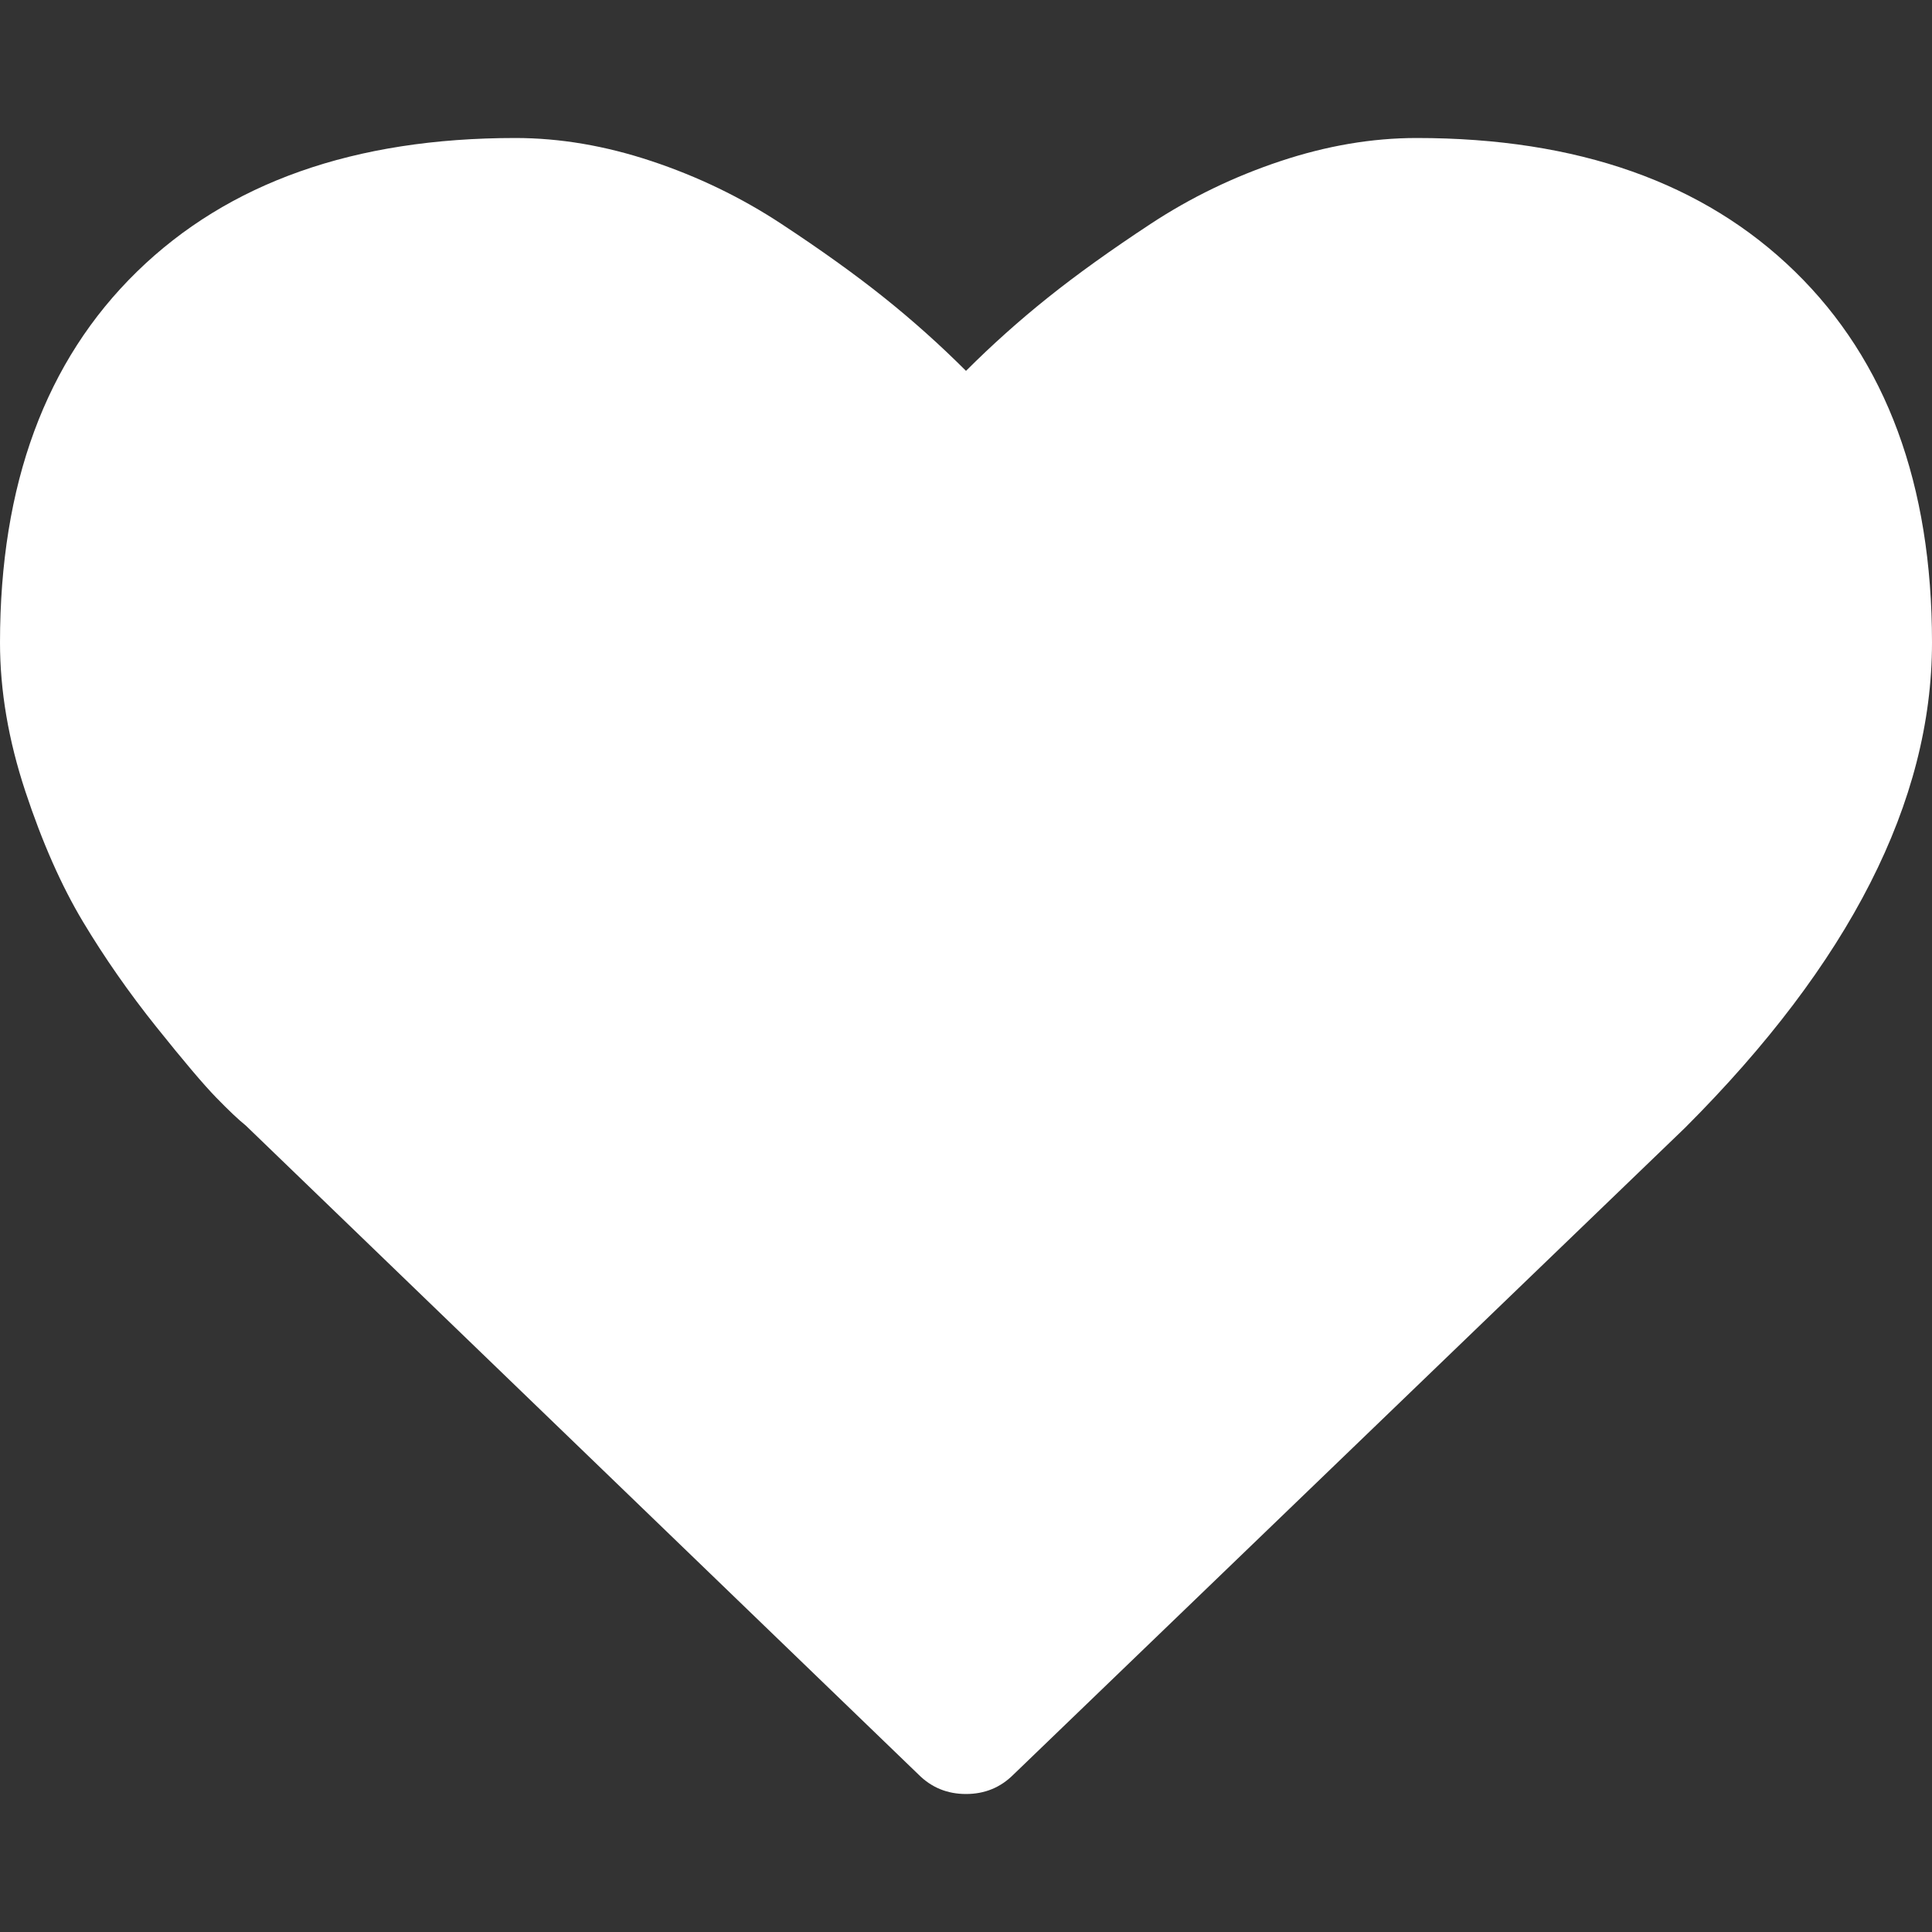 <?xml version="1.0" encoding="utf-8"?>
<svg fill="#FFFFFF" height="1792" viewbox="0 0 1792 1792" width="1792" xmlns="http://www.w3.org/2000/svg">
    <rect width="100%" height="100%" fill="#333333" stroke="none"/>
    <path d="M896 1664q-26 0-44-18l-624-602q-10-8-27.5-26t-55.5-65.5-68-97.5-53.5-121-23.5-138q0-220 127-344t351-124q62 0 126.5 21.5t120 58 95.5 68.5 76 68q36-36 76-68t95.5-68.5 120-58 126.5-21.5q224 0 351 124t127 344q0 221-229 450l-623 600q-18 18-44 18z">
    </path>
</svg>